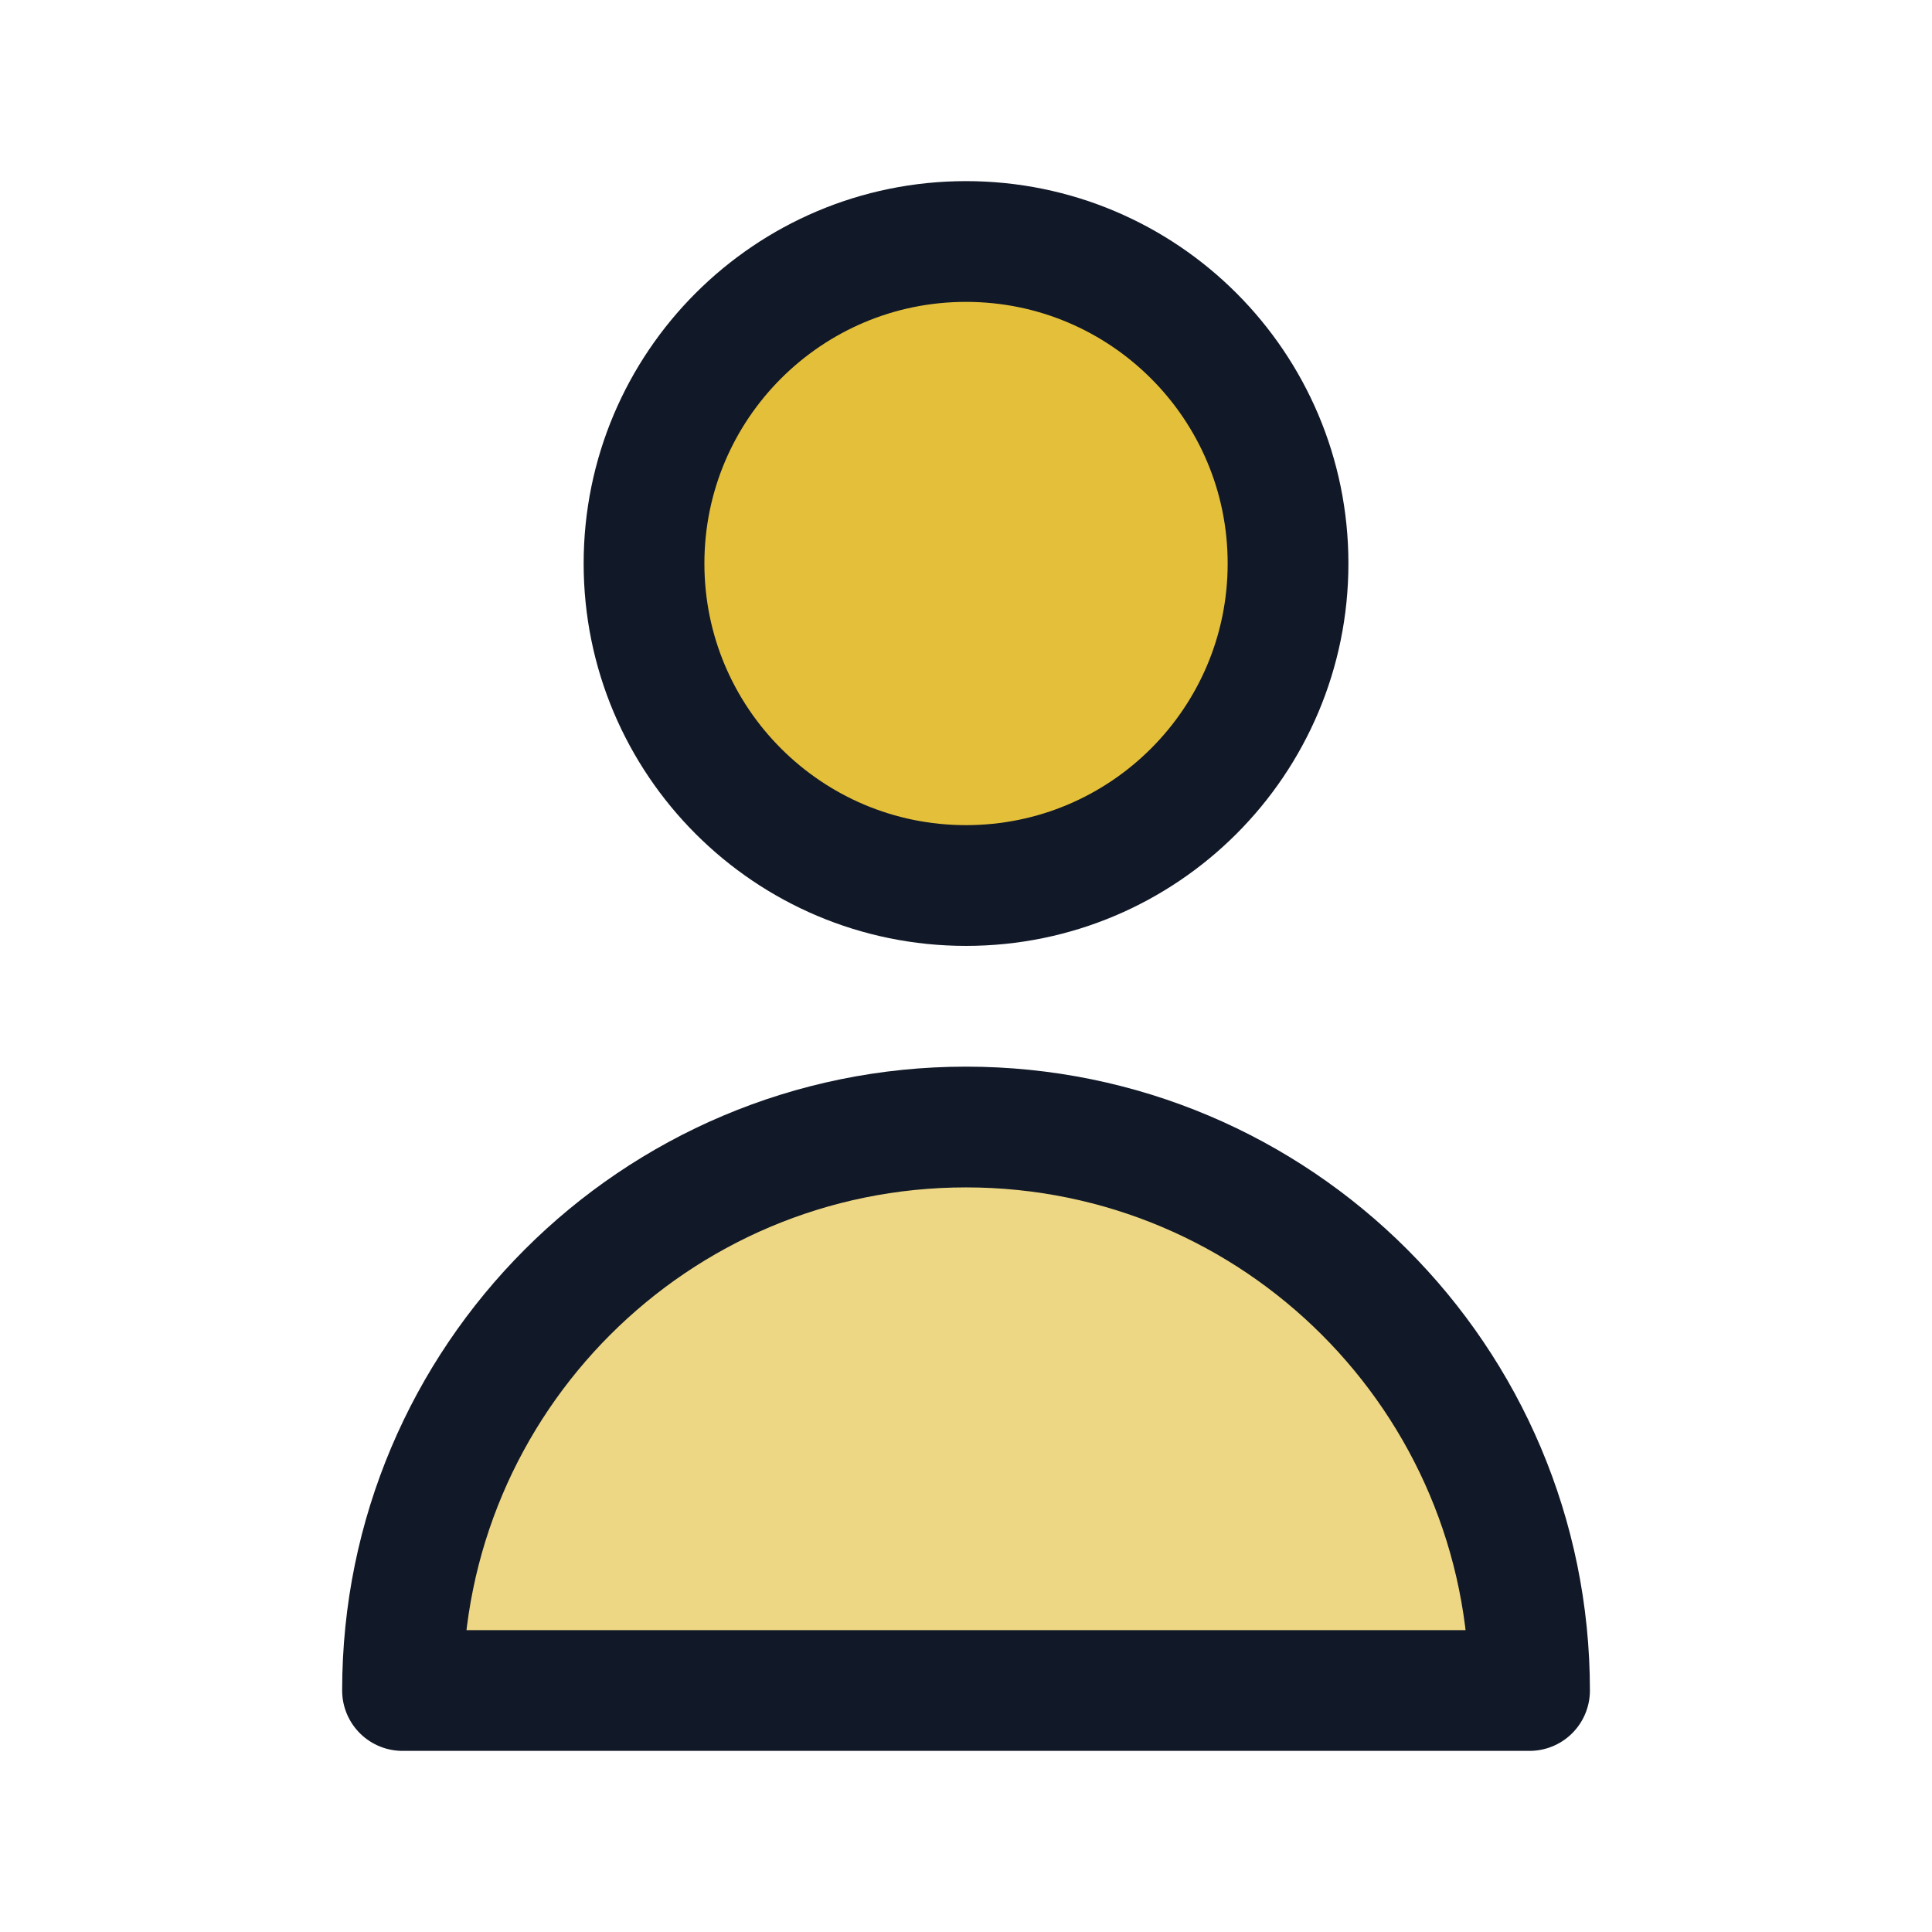 <svg style="width: 1em; height: 1em;" width="32" height="32" viewBox="0 0 32 32" fill="none" xmlns="http://www.w3.org/2000/svg"> <path d="M16 14C18.761 14 21 11.761 21 9C21 6.239 18.761 4 16 4C13.239 4 11 6.239 11 9C11 11.761 13.239 14 16 14Z" fill="#E4BF3A"/> <path d="M25.5 27.5H6.5L8.5 22.5L13 19H19.5L23.5 23L25.5 27.5Z" fill="#EED784"/> <path d="M21.334 9.333C21.334 12.279 18.946 14.667 16 14.667C13.055 14.667 10.667 12.279 10.667 9.333C10.667 6.388 13.055 4 16 4C18.946 4 21.334 6.388 21.334 9.333Z" stroke="#111827" stroke-width="2" stroke-linecap="round" stroke-linejoin="round"/> <path d="M16 18.667C10.846 18.667 6.667 22.845 6.667 28H25.334C25.334 22.845 21.155 18.667 16 18.667Z" stroke="#111827" stroke-width="2" stroke-linecap="round" stroke-linejoin="round"/> </svg>
